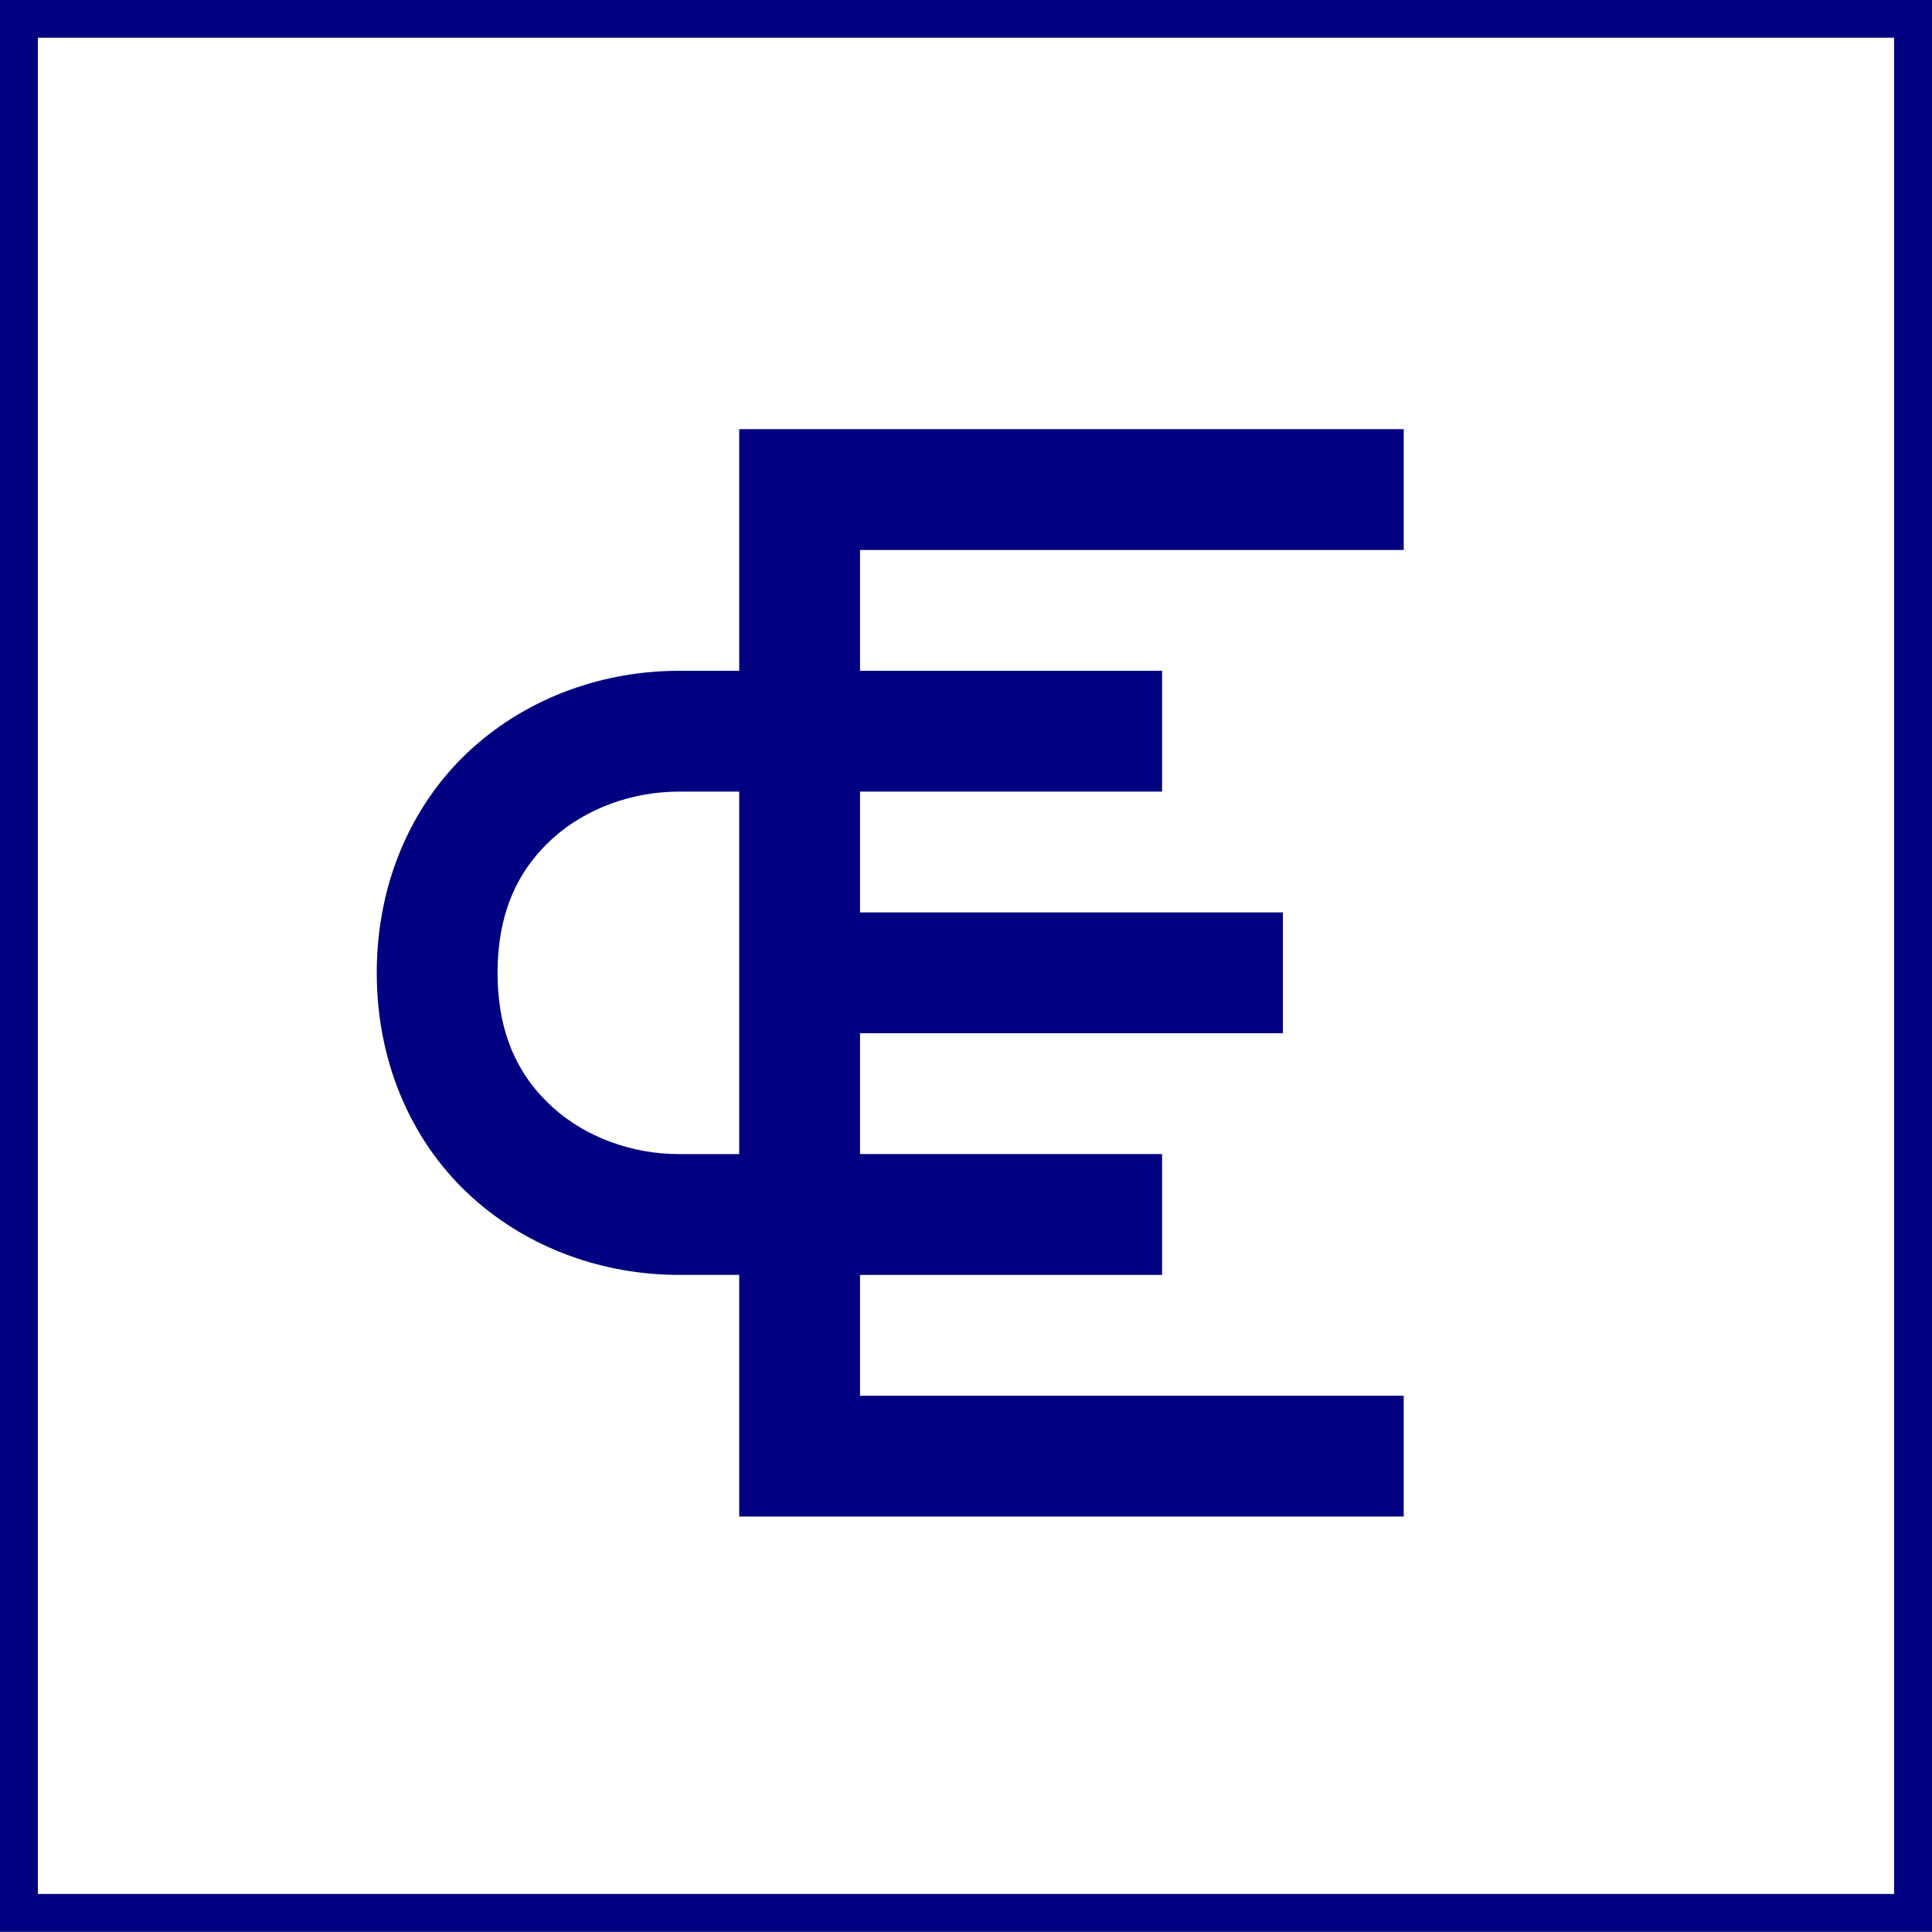 <?xml version="1.0" encoding="UTF-8" standalone="no"?>
<!-- Created with Inkscape (http://www.inkscape.org/) -->

<svg
   xmlns:dc="http://purl.org/dc/elements/1.1/"
   xmlns:cc="http://creativecommons.org/ns#"
   xmlns:rdf="http://www.w3.org/1999/02/22-rdf-syntax-ns#"
   xmlns:svg="http://www.w3.org/2000/svg"
   xmlns="http://www.w3.org/2000/svg"
   xmlns:sodipodi="http://sodipodi.sourceforge.net/DTD/sodipodi-0.dtd"
   xmlns:inkscape="http://www.inkscape.org/namespaces/inkscape"
   version="1.1"
   width="153"
   height="153"
   id="svg3013"
   inkscape:version="0.48.5 r10040"
   sodipodi:docname="ecogex.svg">
  <sodipodi:namedview
     pagecolor="#ffffff"
     bordercolor="#666666"
     borderopacity="1"
     objecttolerance="10"
     gridtolerance="10"
     guidetolerance="10"
     inkscape:pageopacity="0"
     inkscape:pageshadow="2"
     inkscape:window-width="1600"
     inkscape:window-height="879"
     id="namedview9"
     showgrid="false"
     inkscape:snap-bbox="true"
     inkscape:bbox-paths="true"
     inkscape:bbox-nodes="true"
     inkscape:snap-bbox-edge-midpoints="true"
     inkscape:snap-bbox-midpoints="true"
     inkscape:zoom="1.5424837"
     inkscape:cx="87.036871"
     inkscape:cy="32.783486"
     inkscape:window-x="0"
     inkscape:window-y="0"
     inkscape:window-maximized="1"
     inkscape:current-layer="svg3013" />
  <defs
     id="defs3015" />
  <rect
     style="color:#000000;fill:none;stroke:#000080;stroke-width:3;stroke-miterlimit:4;stroke-dasharray:none;marker:none;visibility:visible;display:inline;overflow:visible;enable-background:accumulate"
     id="rect4412"
     y="1.487"
     x="1.5"
     height="150"
     width="150" />
  <path
     style="font-size:medium;font-style:normal;font-variant:normal;font-weight:normal;font-stretch:normal;text-indent:0;text-align:start;text-decoration:none;line-height:normal;letter-spacing:normal;word-spacing:normal;text-transform:none;direction:ltr;block-progression:tb;writing-mode:lr-tb;text-anchor:start;baseline-shift:baseline;color:#000000;fill:#000080;fill-opacity:1;stroke:none;stroke-width:10;marker:none;visibility:visible;display:inline;overflow:visible;enable-background:accumulate;font-family:Sans;-inkscape-font-specification:Sans"
     d="m 58.54,33.987 0,4.784 0,14.352 -4.784,0 c -5.9,0 -11.807,2.036 -16.355,6.129 -4.548,4.094 -7.565,10.345 -7.565,17.79 0,7.446 3.016,13.697 7.565,17.79 4.548,4.094 10.455,6.129 16.355,6.129 l 4.784,0 0,14.352 0,4.784 4.784,0 47.839,0 0,-9.568 -43.055,0 0,-9.568 23.92,0 0,-9.568 -23.92,0 0,-9.568 33.488,0 0,-9.568 -33.488,0 0,-9.568 23.92,0 0,-9.568 -23.92,0 0,-9.568 43.055,0 0,-9.568 -47.839,0 -4.784,0 z m -4.784,28.704 4.784,0 0,28.704 -4.784,0 c -3.668,0 -7.329,-1.313 -9.957,-3.678 -2.627,-2.365 -4.395,-5.682 -4.395,-10.674 0,-4.992 1.768,-8.309 4.395,-10.674 2.627,-2.365 6.289,-3.678 9.957,-3.678 z"
     id="path4509"
     inkscape:connector-curvature="0"
     inkscape:export-filename="/Users/raphael/Documents/WORK/EUX/Ecogex/ecogex identité/ecogex-logopng.png"
     inkscape:export-xdpi="464.51999"
     inkscape:export-ydpi="464.51999" />
</svg>
